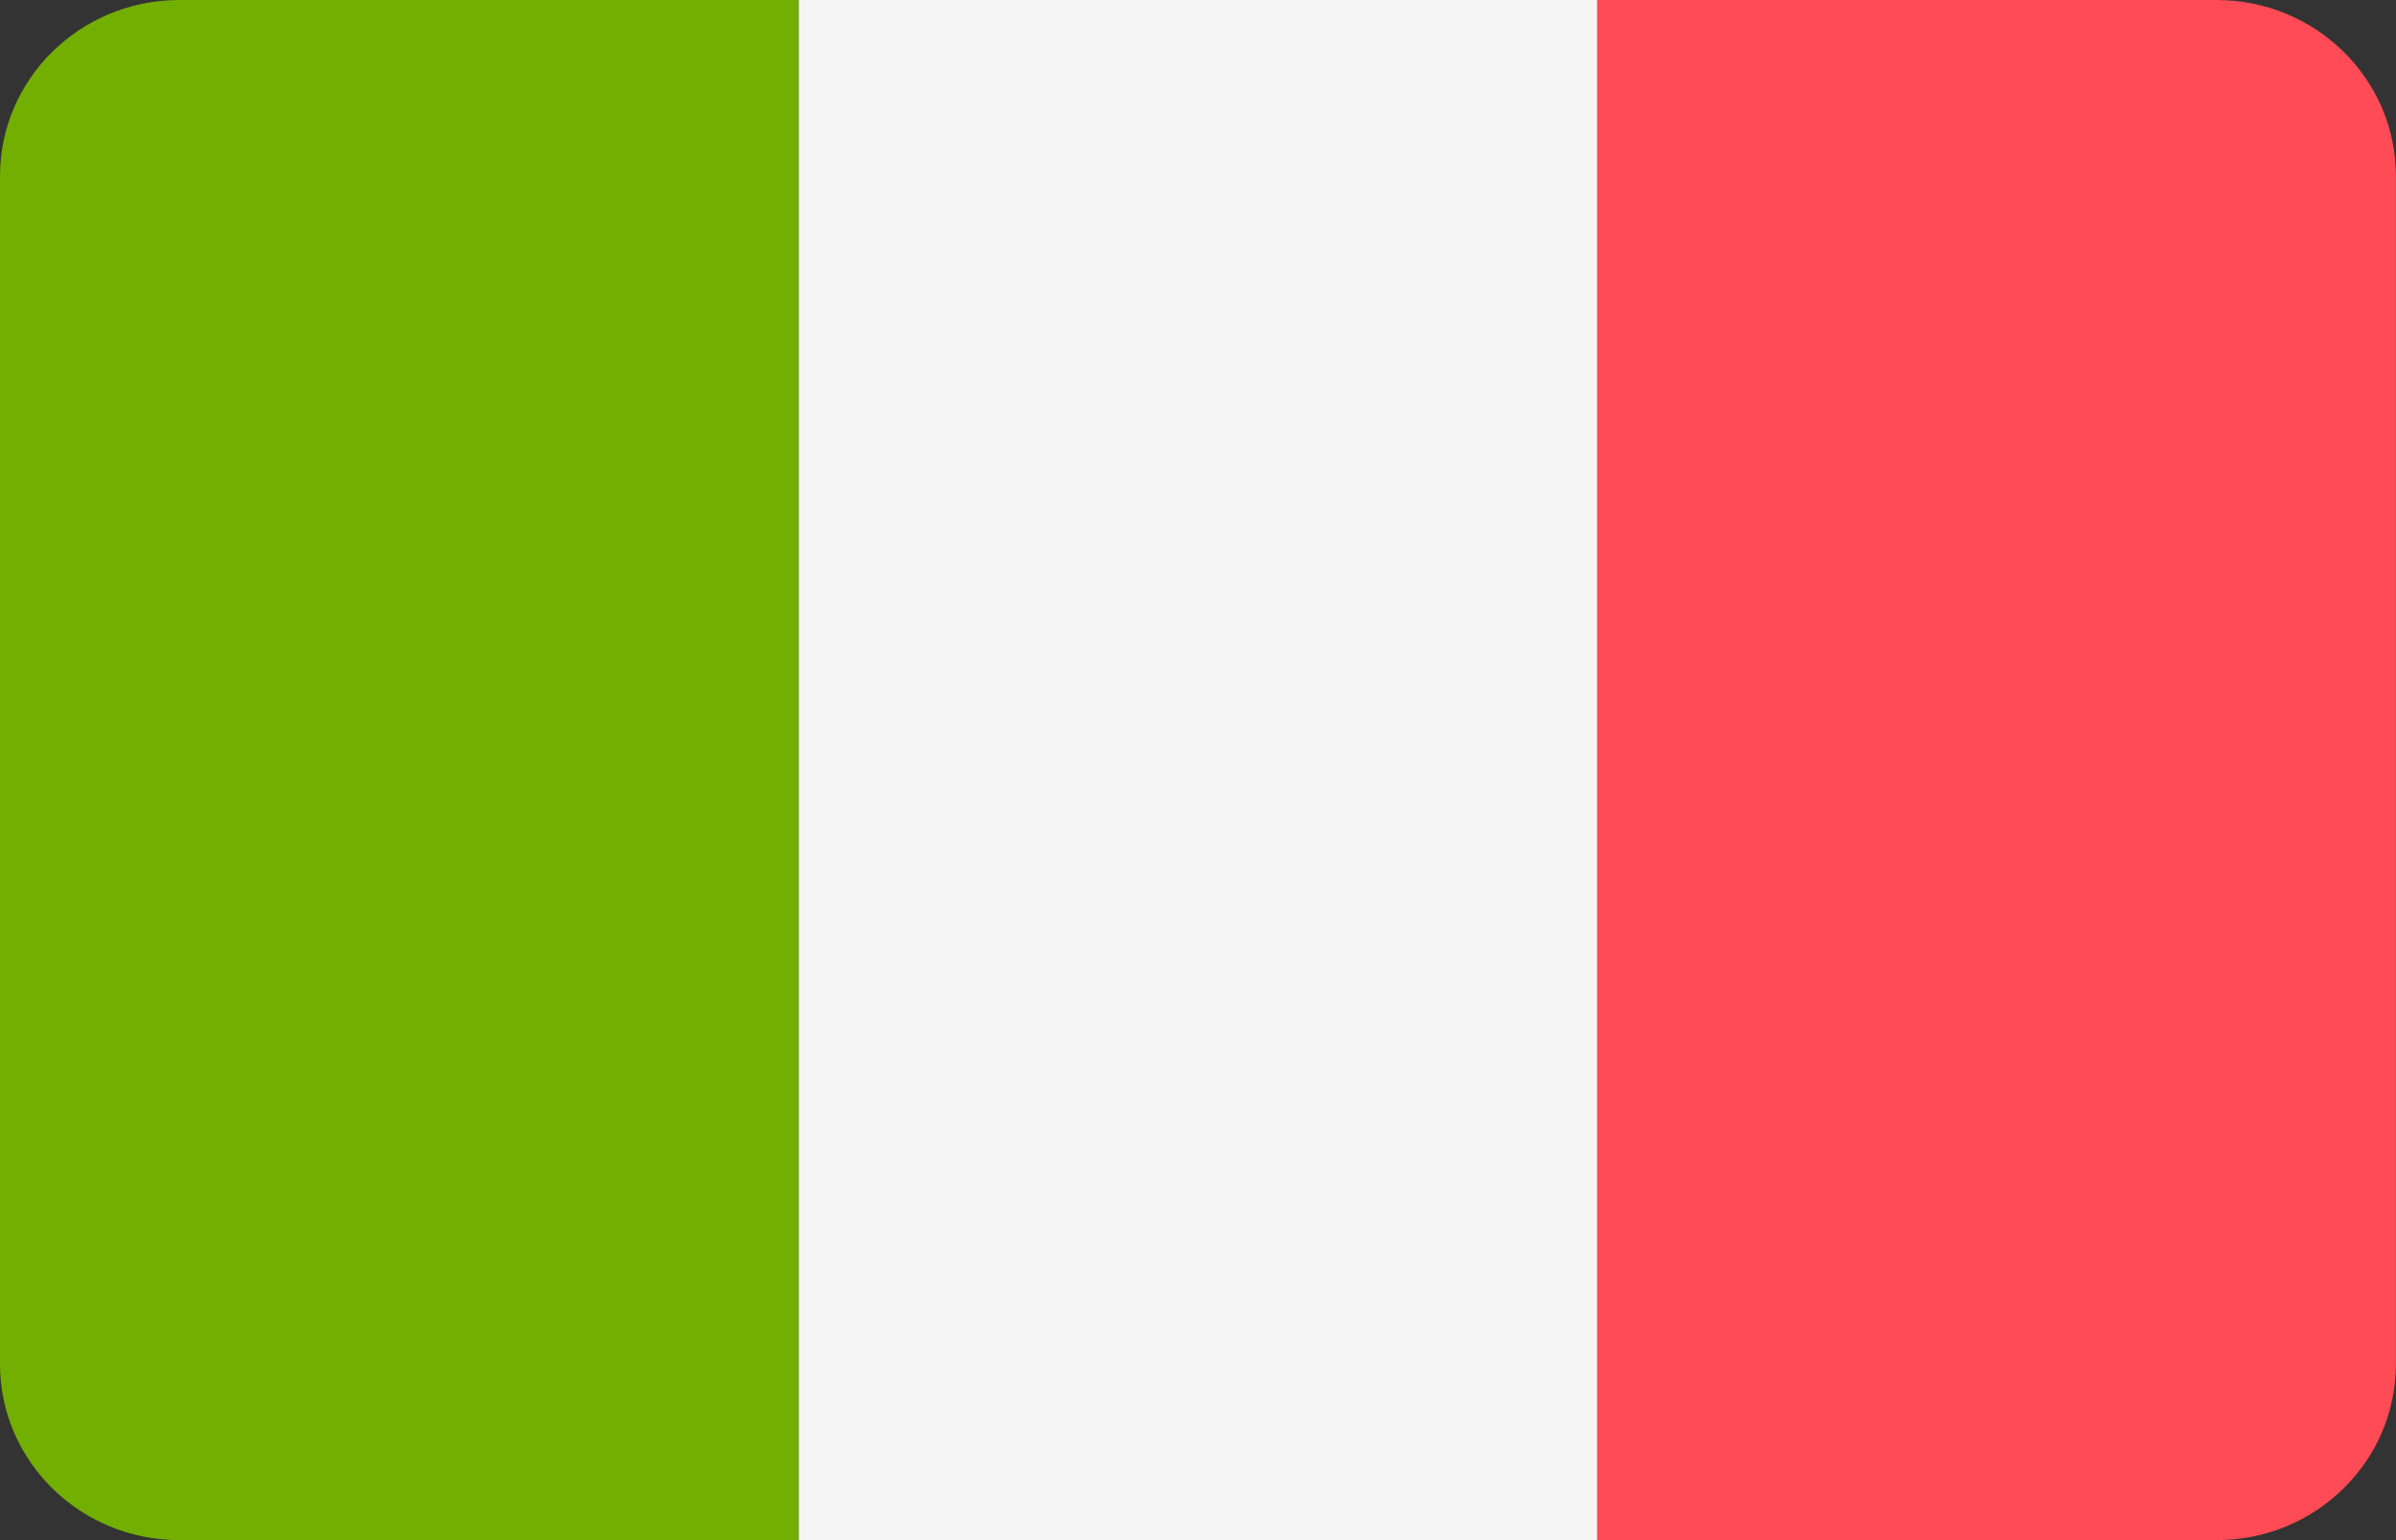 <svg width="28" height="18" viewBox="0 0 28 18" fill="none" xmlns="http://www.w3.org/2000/svg">
<rect x="0" y="0" width="28" height="18" fill="#333333" stroke="none"/>
<path d="M2.097 0C0.939 0 0 0.921 0 2.058V15.942C0 17.079 0.939 18 2.097 18H9.333V0H2.097Z" fill="#73AF00"/>
<path d="M18.668 0H9.334V18H18.668V0Z" fill="#F5F5F5"/>
<path d="M25.902 0H18.666V18H25.902C27.061 18 27.999 17.079 27.999 15.942V2.058C27.999 0.921 27.061 0 25.902 0Z" fill="#FF4B55"/>
</svg>
